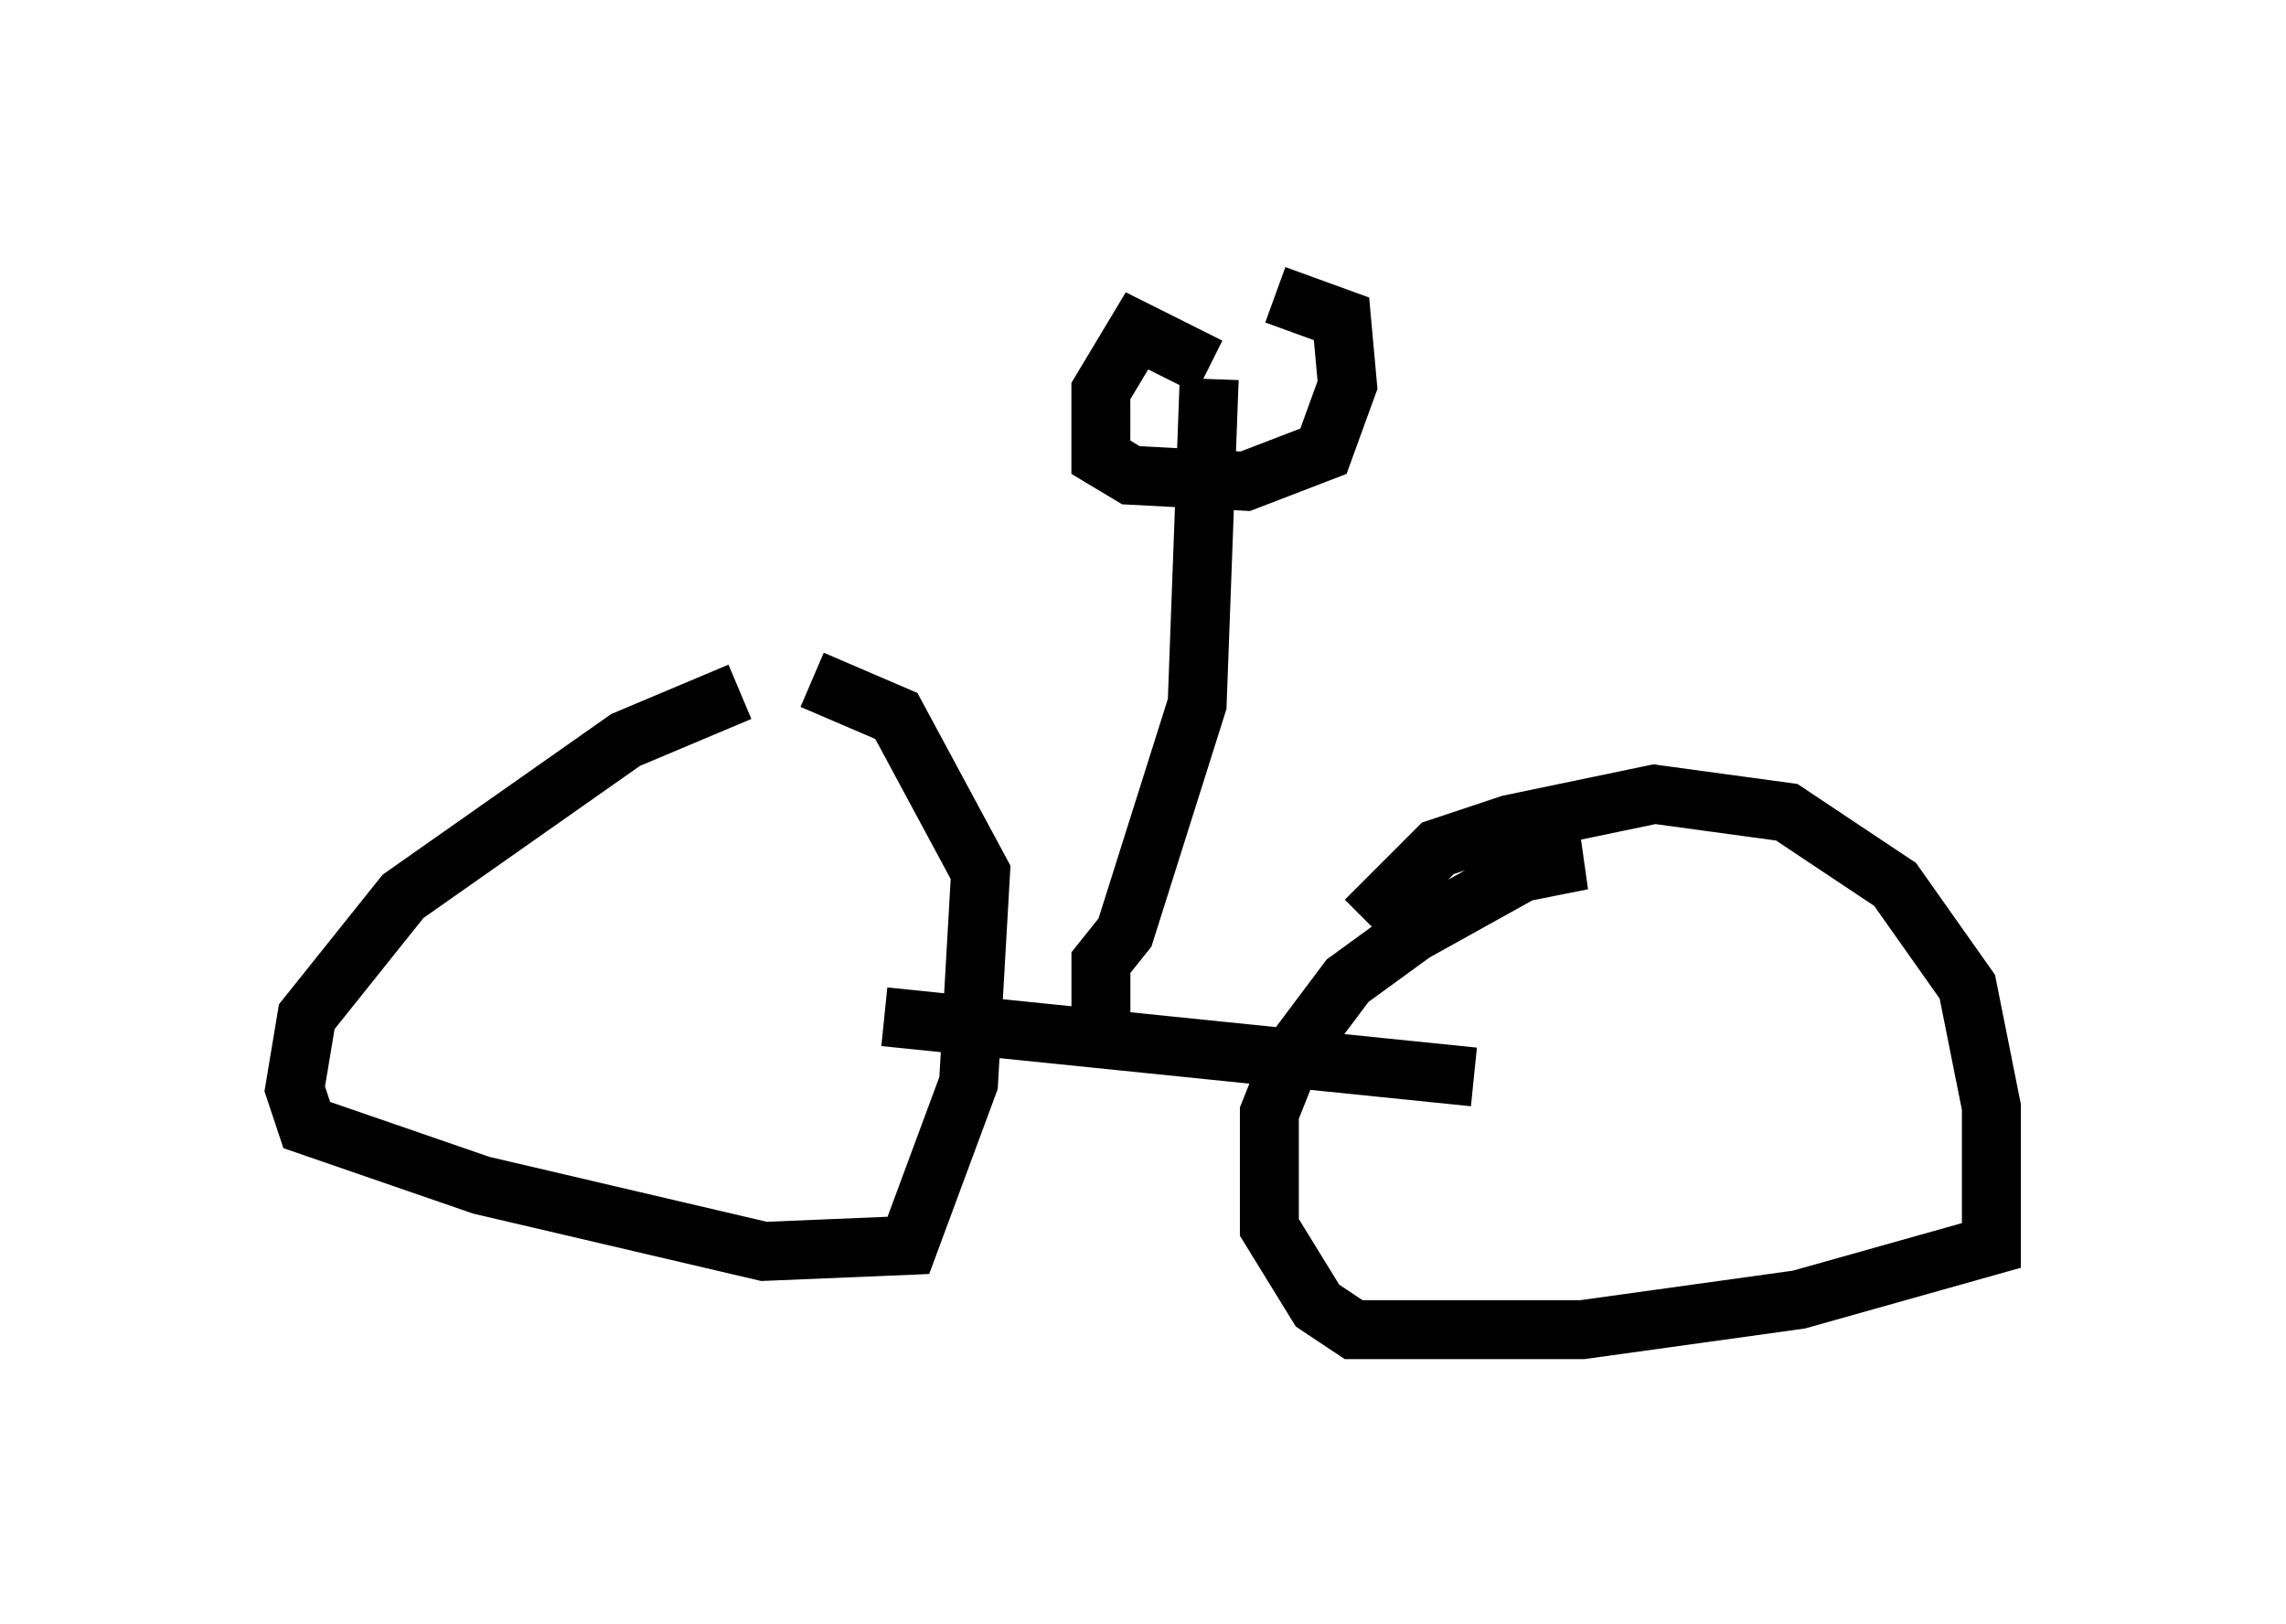 <?xml version="1.0" encoding="utf-8" ?>
<svg baseProfile="full" height="27.559" version="1.1" width="38.788" xmlns="http://www.w3.org/2000/svg" xmlns:ev="http://www.w3.org/2001/xml-events" xmlns:xlink="http://www.w3.org/1999/xlink"><defs /><rect fill="white" height="27.559" width="38.788" x="0" y="0" /><path d="M13.065, 11.942 m-0.51, -0.204 l-1.94, 0.817 -3.777, 2.654 l-1.633, 2.042 -0.204, 1.225 l0.204, 0.613 2.96, 1.021 l4.798, 1.123 2.45, -0.102 l1.021, -2.756 0.204, -3.573 l-1.429, -2.654 -1.429, -0.613 m11.842, 3.165 l1.225, -0.102 -1.021, 0.204 l-1.838, 1.021 -1.123, 0.817 l-0.919, 1.225 -0.408, 1.021 l0.0, 1.94 0.817, 1.327 l0.613, 0.408 3.879, 0.0 l3.675, -0.51 3.267, -0.919 l0.0, -2.348 -0.408, -2.042 l-1.225, -1.735 -1.838, -1.225 l-2.246, -0.306 -2.45, 0.51 l-1.225, 0.408 -1.225, 1.225 m-8.167, 1.633 l10.004, 1.021 m-6.329, -1.021 l0.0, -0.919 0.408, -0.51 l1.225, -3.879 0.204, -5.513 m0.0, -0.204 l-1.225, -0.613 -0.613, 1.021 l0.0, 1.123 0.51, 0.306 l1.94, 0.102 1.327, -0.51 l0.408, -1.123 -0.102, -1.123 l-1.123, -0.408 " fill="none" stroke="black" stroke-width="1" /></svg>